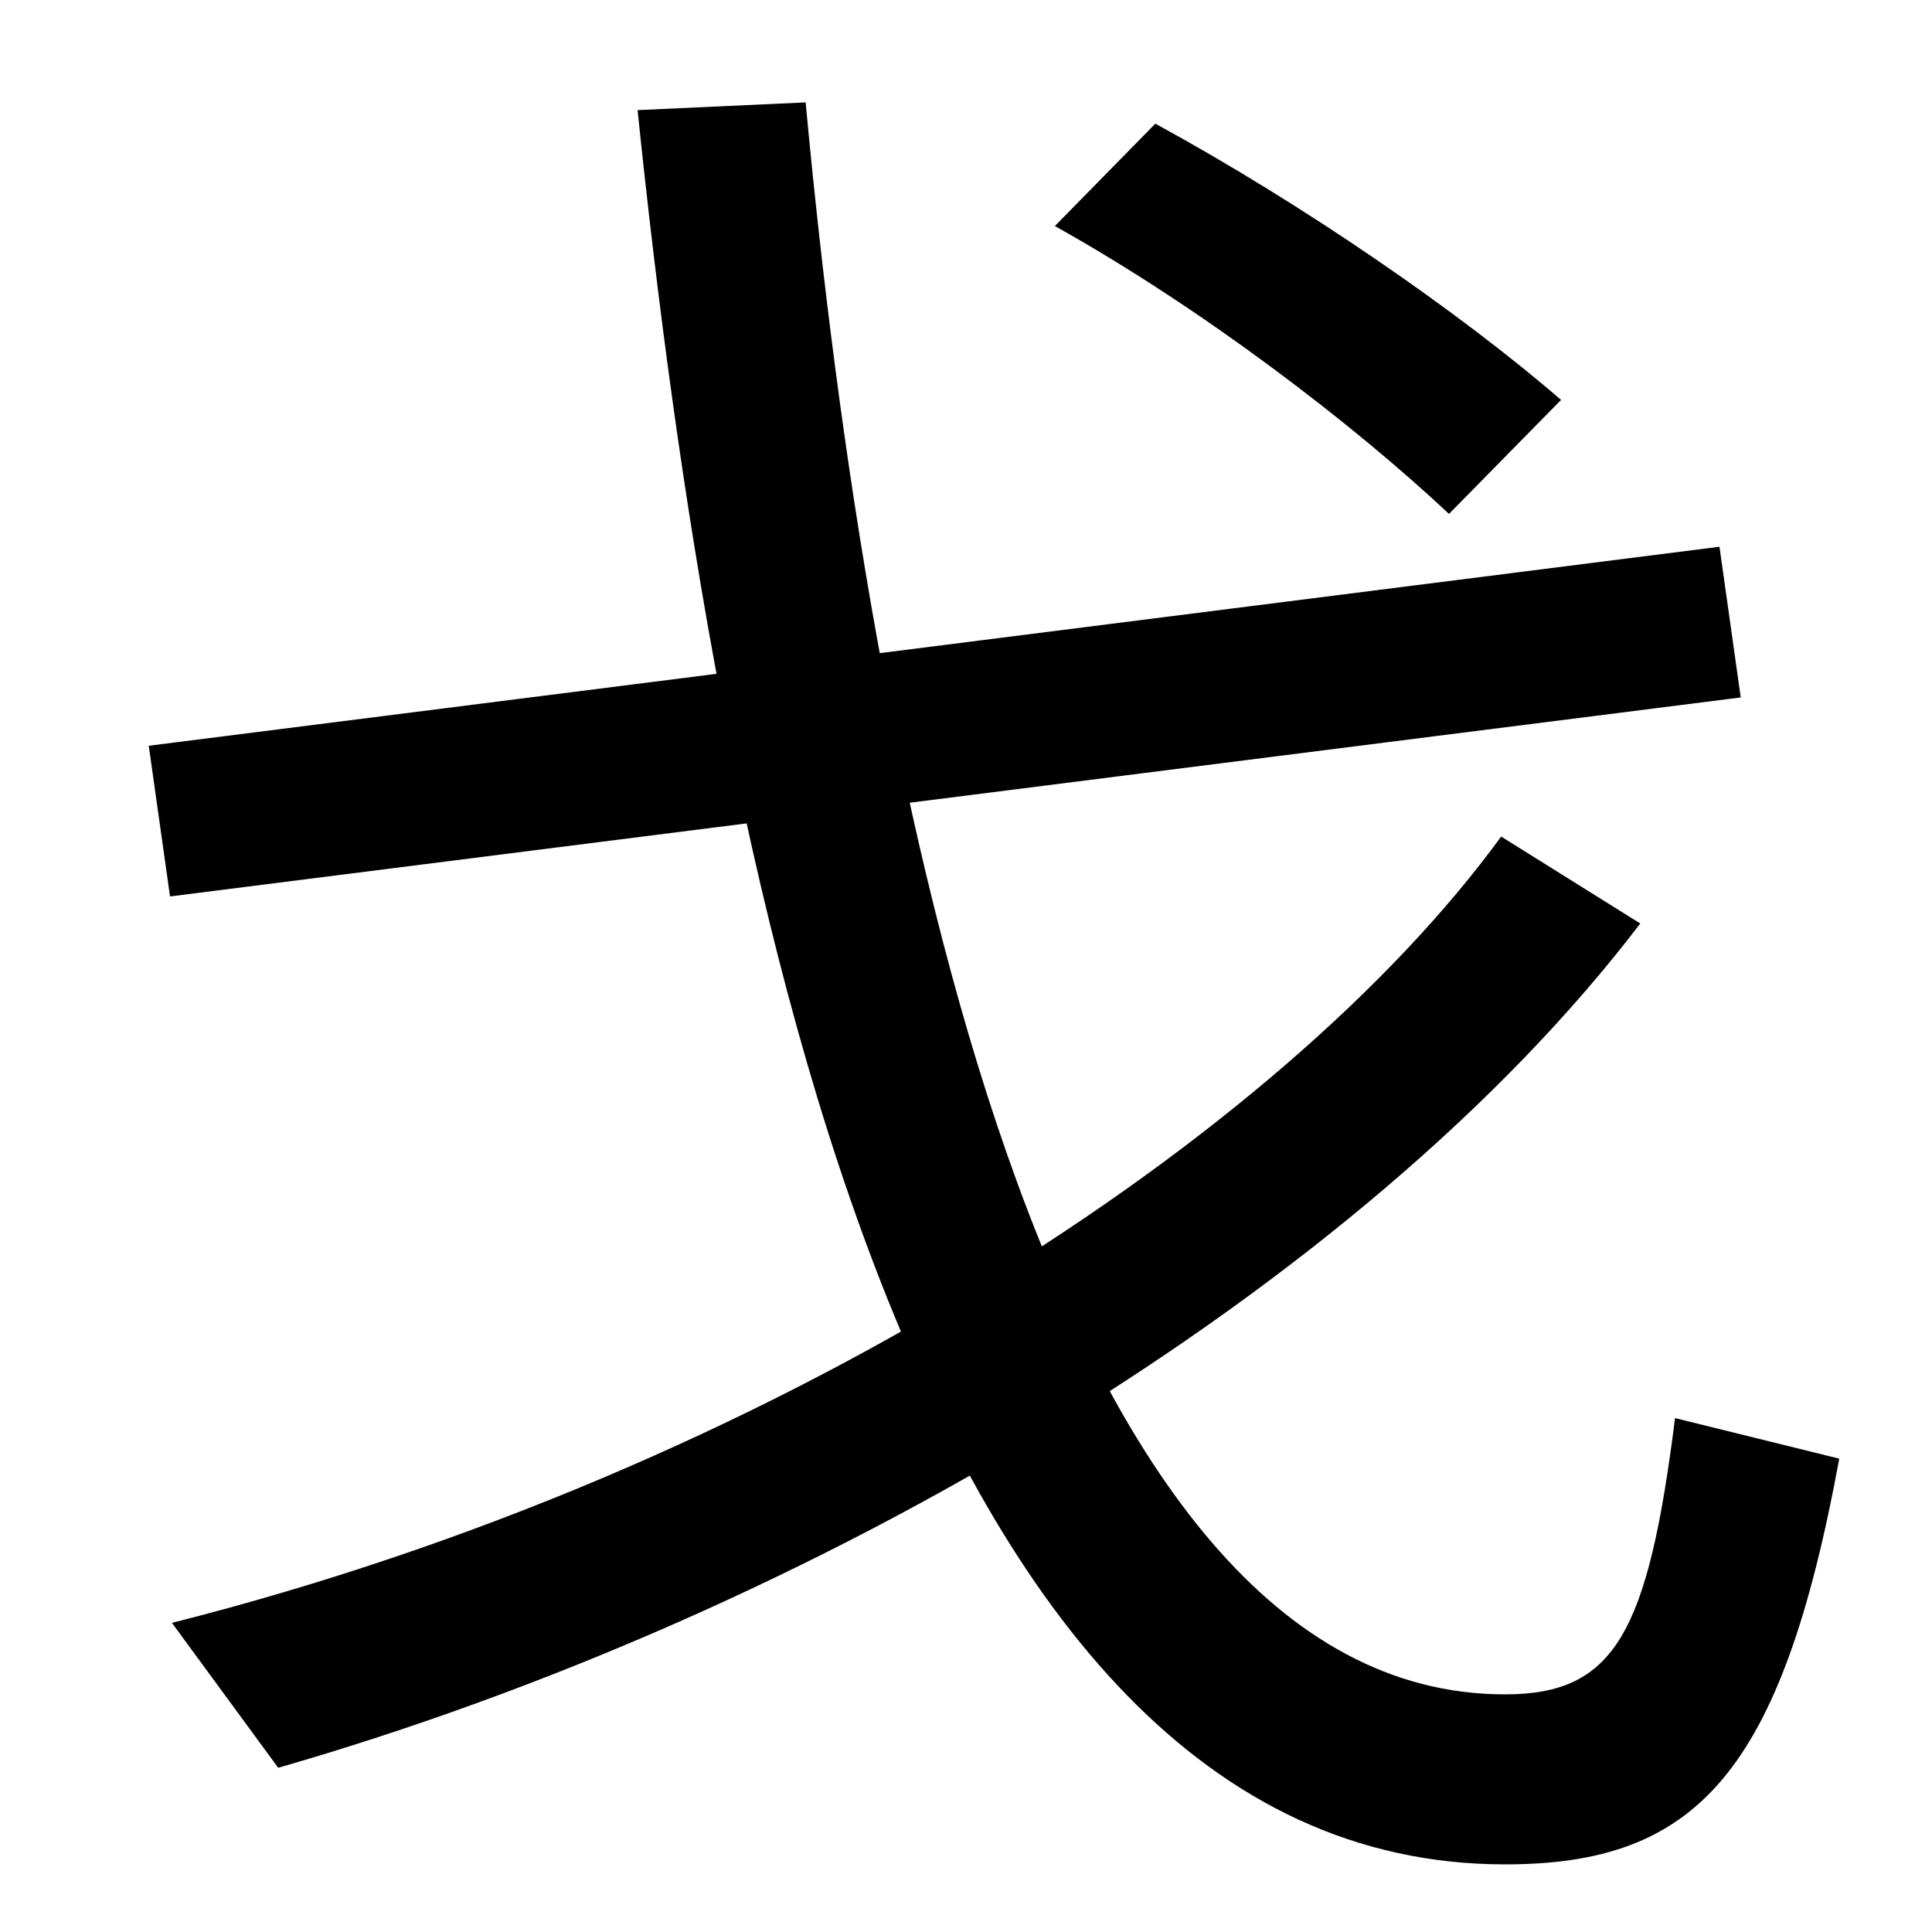 <svg xmlns="http://www.w3.org/2000/svg" width="1000" height="1000"><path d="M779 -85C878 -85 922 -38 952 125L867 146C853 35 836 3 779 3C542 3 450 472 417 827L330 823C370 437 468 -85 779 -85ZM89 40 144 -35C422 45 705 213 849 402L777 447C664 292 401 119 89 40ZM88 416 901 519 890 597 77 494ZM750 614 808 673C756 718 675 774 598 816L546 763C623 720 701 660 750 614Z" transform="translate(0, 880) scale(1,-1)" /></svg>